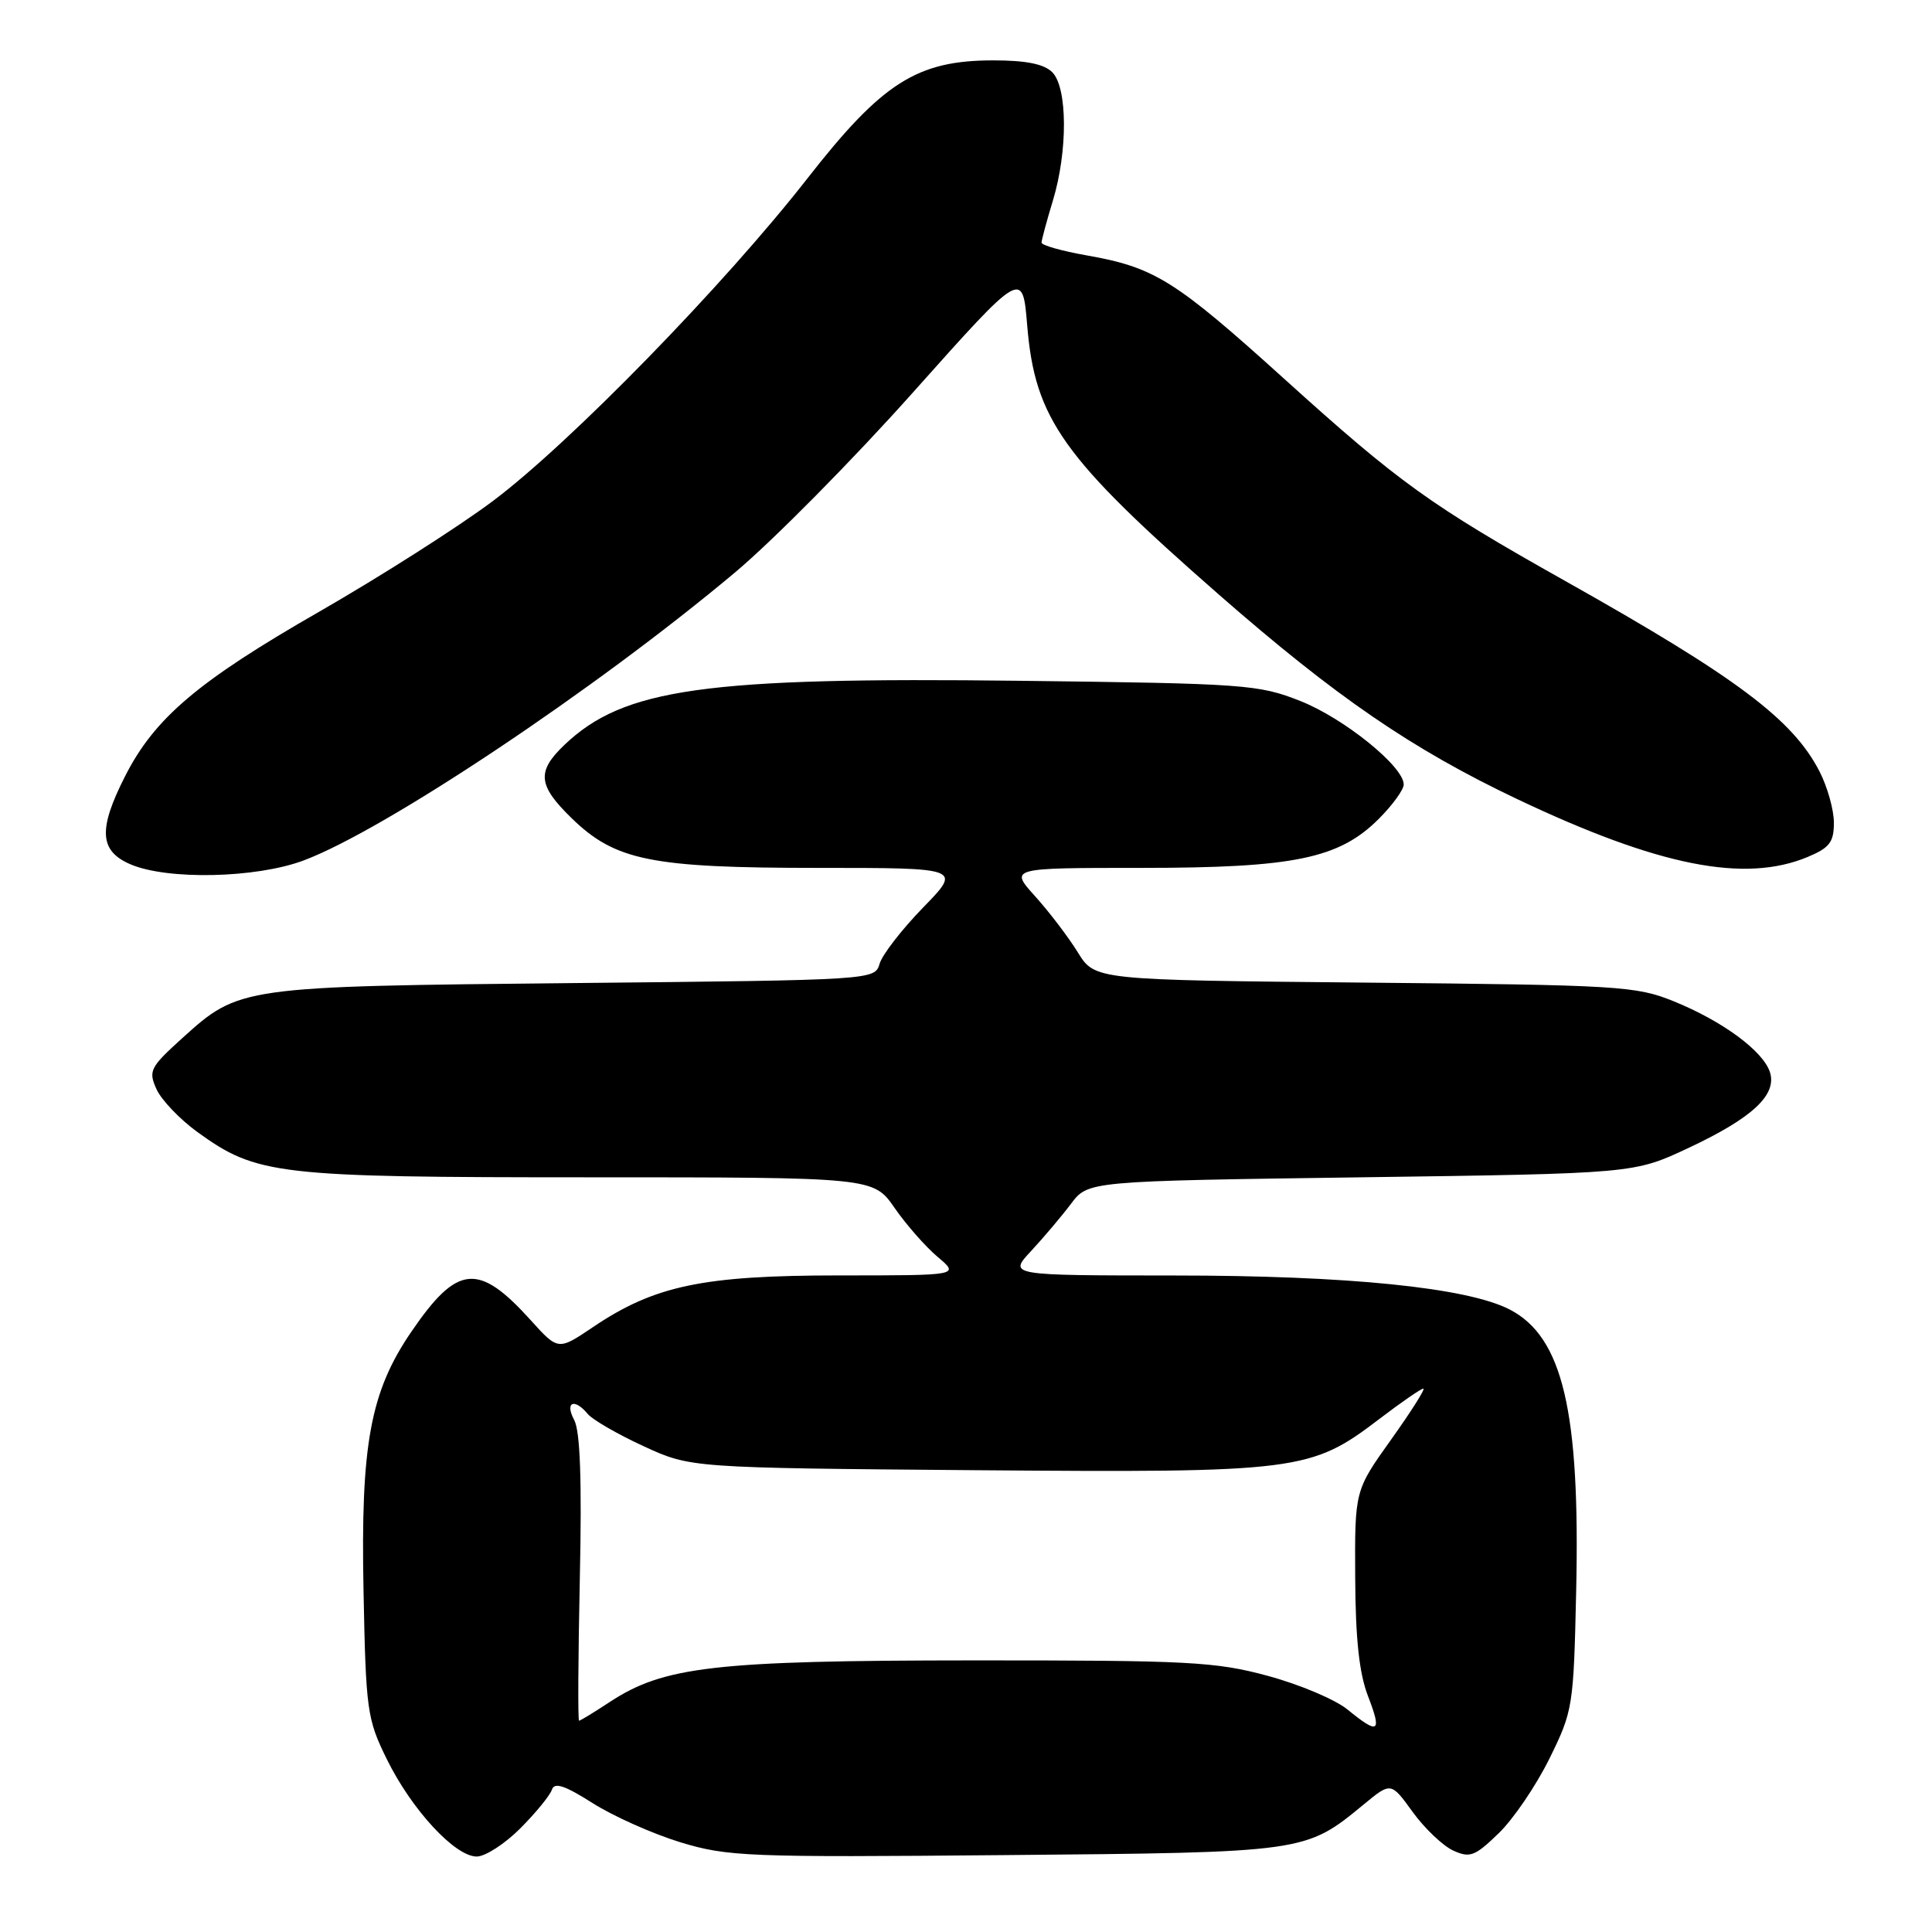 <?xml version="1.0" encoding="UTF-8" standalone="no"?>
<!DOCTYPE svg PUBLIC "-//W3C//DTD SVG 1.1//EN" "http://www.w3.org/Graphics/SVG/1.1/DTD/svg11.dtd" >
<svg xmlns="http://www.w3.org/2000/svg" xmlns:xlink="http://www.w3.org/1999/xlink" version="1.1" viewBox="0 0 256 256">
 <g >
 <path fill="currentColor"
d=" M 68.96 242.25 C 71.01 240.19 72.89 237.89 73.13 237.14 C 73.46 236.12 74.84 236.58 78.54 238.93 C 81.27 240.66 86.49 242.99 90.15 244.11 C 96.41 246.01 98.98 246.12 133.15 245.81 C 173.02 245.46 172.97 245.47 180.71 239.09 C 184.31 236.12 184.31 236.12 187.19 240.10 C 188.77 242.28 191.19 244.58 192.56 245.21 C 194.78 246.22 195.43 245.97 198.58 242.92 C 200.53 241.04 203.55 236.59 205.31 233.02 C 208.42 226.71 208.51 226.15 208.85 210.85 C 209.39 186.98 207.07 177.16 200.05 173.52 C 194.42 170.61 178.64 169.01 155.55 169.01 C 133.61 169.00 133.61 169.00 136.64 165.75 C 138.30 163.96 140.68 161.15 141.92 159.50 C 144.18 156.50 144.18 156.50 180.34 156.00 C 216.50 155.50 216.50 155.50 223.69 152.13 C 232.18 148.15 235.48 145.09 234.53 142.08 C 233.64 139.28 228.28 135.32 221.81 132.69 C 216.78 130.65 214.64 130.52 180.79 130.20 C 145.08 129.86 145.08 129.86 142.81 126.18 C 141.56 124.16 139.01 120.81 137.15 118.75 C 133.77 115.00 133.77 115.00 151.20 115.00 C 171.47 115.00 177.43 113.77 182.70 108.50 C 184.51 106.69 186.00 104.64 186.00 103.95 C 186.00 101.56 178.09 95.18 172.31 92.89 C 166.78 90.70 165.01 90.57 135.32 90.21 C 93.34 89.70 82.62 91.21 74.75 98.74 C 71.09 102.25 71.28 104.07 75.75 108.42 C 81.53 114.04 86.28 115.00 108.40 115.00 C 127.43 115.00 127.43 115.00 122.32 120.25 C 119.51 123.14 116.92 126.48 116.56 127.68 C 115.91 129.86 115.91 129.86 76.21 130.26 C 31.85 130.70 31.71 130.72 24.14 137.57 C 19.87 141.44 19.64 141.90 20.74 144.33 C 21.39 145.76 23.82 148.30 26.13 149.98 C 34.03 155.70 36.59 156.00 78.05 156.00 C 115.73 156.00 115.73 156.00 118.54 160.06 C 120.09 162.29 122.66 165.22 124.26 166.56 C 127.15 169.00 127.15 169.00 111.17 169.00 C 93.15 169.00 86.72 170.35 78.57 175.85 C 73.96 178.96 73.96 178.96 70.32 174.93 C 63.40 167.27 60.62 167.53 54.54 176.41 C 49.06 184.41 47.78 191.36 48.17 210.85 C 48.48 226.64 48.64 227.79 51.25 233.09 C 54.52 239.76 60.28 246.00 63.17 246.00 C 64.30 246.00 66.91 244.31 68.96 242.25 Z  M 40.22 114.02 C 50.97 110.00 78.90 91.36 97.36 75.88 C 102.39 71.67 113.03 60.91 121.00 51.97 C 135.50 35.72 135.50 35.72 136.11 43.13 C 137.14 55.53 140.79 60.65 161.50 78.78 C 177.04 92.37 187.10 99.27 201.09 105.91 C 219.77 114.77 231.18 117.04 239.53 113.55 C 242.43 112.34 243.00 111.59 243.00 109.01 C 243.00 107.31 242.14 104.25 241.09 102.21 C 237.54 95.32 230.12 89.76 207.50 77.04 C 189.51 66.93 185.41 63.98 170.17 50.20 C 155.67 37.10 153.00 35.43 143.99 33.84 C 140.70 33.26 138.00 32.50 138.01 32.14 C 138.02 31.79 138.69 29.29 139.51 26.59 C 141.50 20.03 141.46 11.60 139.43 9.57 C 138.34 8.48 135.96 8.00 131.62 8.00 C 121.52 8.00 116.91 10.93 106.98 23.65 C 95.96 37.76 75.53 58.72 65.32 66.38 C 60.79 69.78 50.43 76.38 42.32 81.04 C 26.23 90.27 20.48 95.14 16.56 102.88 C 13.00 109.90 13.17 112.74 17.25 114.51 C 22.13 116.63 33.91 116.38 40.22 114.02 Z  M 178.55 226.52 C 176.94 225.20 172.18 223.19 167.99 222.06 C 161.05 220.18 157.54 220.00 128.93 220.01 C 94.70 220.03 87.95 220.81 80.77 225.54 C 78.72 226.89 76.90 228.00 76.73 228.00 C 76.56 228.00 76.61 219.52 76.83 209.15 C 77.11 196.12 76.88 189.64 76.08 188.15 C 74.81 185.77 76.10 185.21 77.89 187.37 C 78.52 188.12 81.83 190.04 85.26 191.62 C 91.50 194.50 91.50 194.50 129.30 194.81 C 172.10 195.15 173.69 194.95 182.77 188.02 C 185.67 185.81 188.29 184.00 188.60 184.00 C 188.90 184.00 186.98 187.04 184.33 190.75 C 179.51 197.50 179.51 197.50 179.57 209.00 C 179.61 217.16 180.10 221.73 181.27 224.75 C 183.14 229.60 182.69 229.90 178.55 226.52 Z "/>
</g>
</svg>